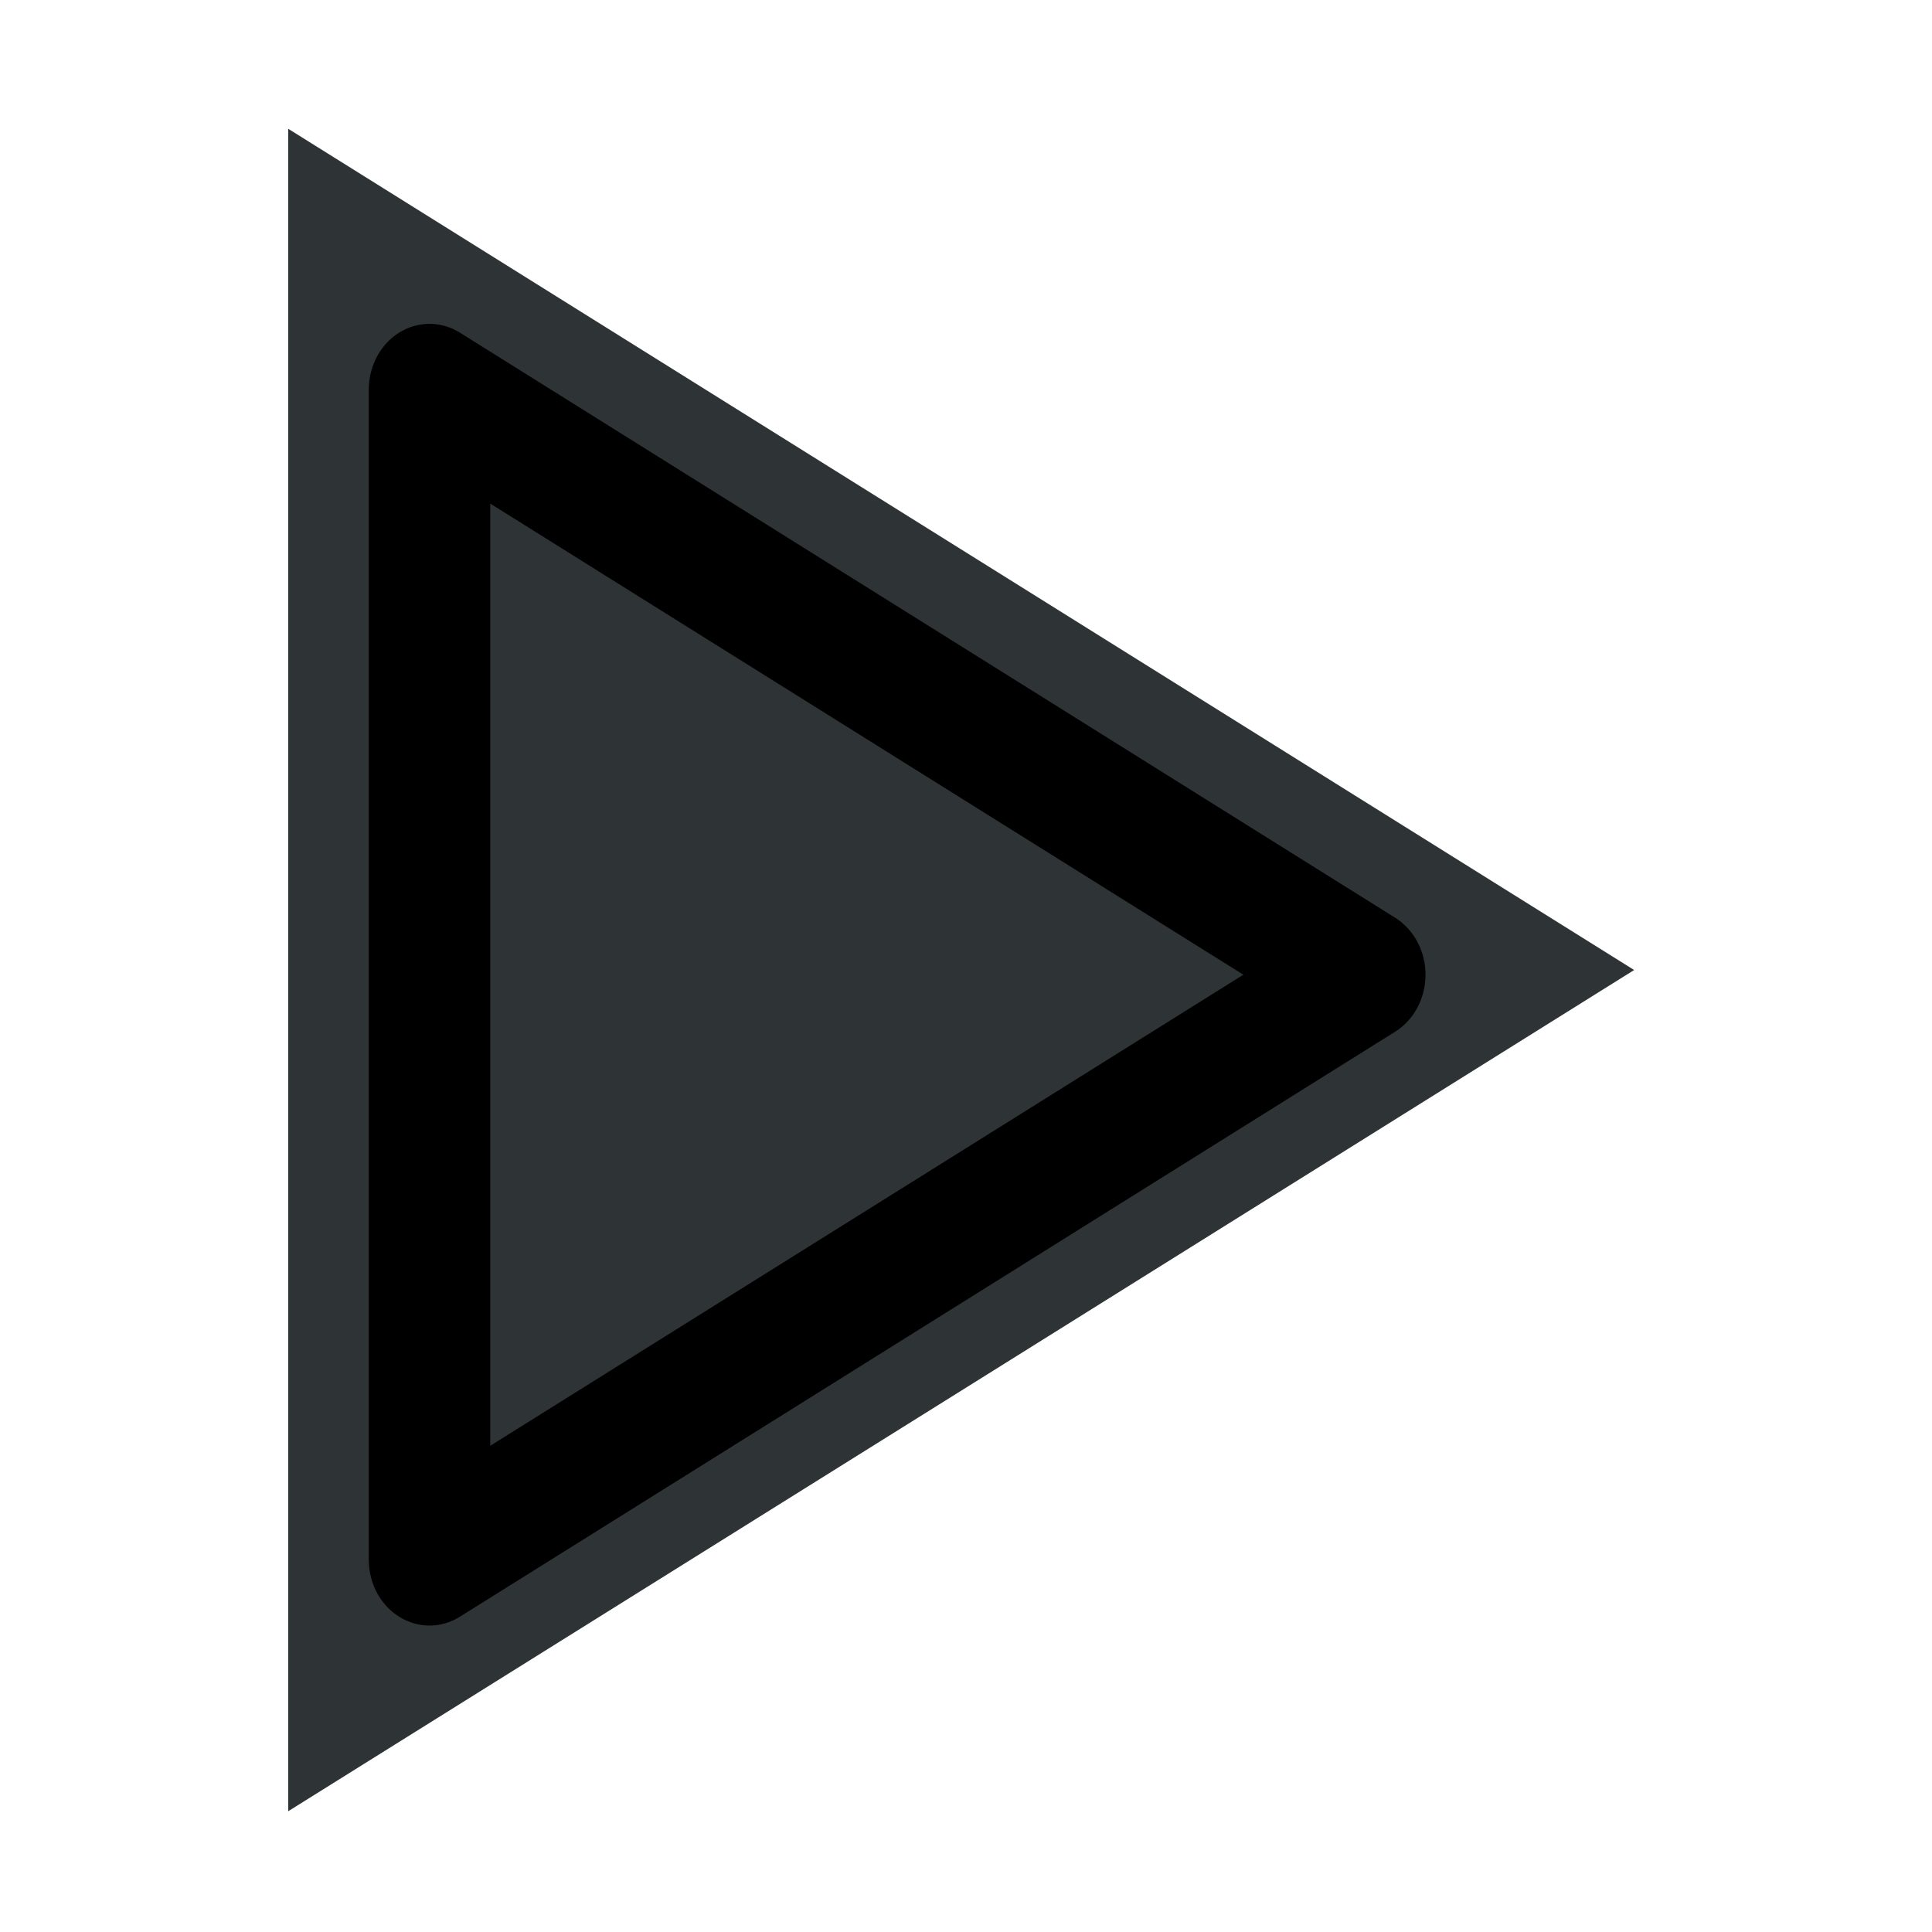 <?xml version="1.0" encoding="UTF-8" standalone="no"?>
<svg
   xmlns:dc="http://purl.org/dc/elements/1.1/"
   xmlns:cc="http://creativecommons.org/ns#"
   xmlns:rdf="http://www.w3.org/1999/02/22-rdf-syntax-ns#"
   xmlns:svg="http://www.w3.org/2000/svg"
   xmlns="http://www.w3.org/2000/svg"
   xmlns:sodipodi="http://sodipodi.sourceforge.net/DTD/sodipodi-0.dtd"
   xmlns:inkscape="http://www.inkscape.org/namespaces/inkscape"
   version="1"
   viewBox="0 0 48 48"
   enable-background="new 0 0 48 48"
   id="svg12"
   sodipodi:docname="playfilters.svg"
   inkscape:version="0.92.1 r15371">
  <defs
     id="defs16">
    <inkscape:perspective
       sodipodi:type="inkscape:persp3d"
       inkscape:vp_x="101.20842 : -0.75793538 : 1"
       inkscape:vp_y="-440.24332 : 1952.4983 : 0"
       inkscape:vp_z="117.10493 : 31.795885 : 1"
       inkscape:persp3d-origin="112.67862 : -0.10101252 : 1"
       id="perspective4515" />
  </defs>
  <sodipodi:namedview
     pagecolor="#ffffff"
     bordercolor="#666666"
     borderopacity="1"
     objecttolerance="10"
     gridtolerance="10"
     guidetolerance="10"
     inkscape:pageopacity="0"
     inkscape:pageshadow="2"
     inkscape:window-width="1877"
     inkscape:window-height="904"
     id="namedview14"
     showgrid="true"
     inkscape:zoom="11.42"
     inkscape:cx="-2.2793771"
     inkscape:cy="23.592332"
     inkscape:window-x="41"
     inkscape:window-y="49"
     inkscape:window-maximized="0"
     inkscape:current-layer="layer1"
     inkscape:measure-start="37,16"
     inkscape:measure-end="41,16">
    <inkscape:grid
       type="xygrid"
       id="grid4510" />
  </sodipodi:namedview>
  <path
     style="display:none;fill:none;stroke:#000000;stroke-width:0.211;stroke-linecap:butt;stroke-linejoin:miter;stroke-miterlimit:4;stroke-dasharray:none;stroke-opacity:1"
     d="M 24,47 V 3"
     id="path4488"
     inkscape:connector-curvature="0" />
  <g
     inkscape:groupmode="layer"
     id="layer1"
     inkscape:label="Layer 1"
     style="display:none">
    <rect
       style="opacity:1;fill:#81d3ad;fill-opacity:1;fill-rule:nonzero;stroke:none;stroke-width:0.2;stroke-linecap:square;stroke-linejoin:round;stroke-miterlimit:4;stroke-dasharray:none;stroke-dashoffset:0;stroke-opacity:1;paint-order:stroke fill markers"
       id="rect4509"
       width="48"
       height="47"
       x="0"
       y="1"
       ry="1.5" />
  </g>
  <path
     style="opacity:1;fill:#ef2929;fill-opacity:1;fill-rule:nonzero;stroke:none;stroke-width:0.102;stroke-linecap:square;stroke-linejoin:round;stroke-miterlimit:4;stroke-dasharray:none;stroke-dashoffset:0;stroke-opacity:1;paint-order:stroke fill markers"
     d="M -49.092,13.6 V 24.164 34.73 L -46,32.797 V 15.533 Z M -43,17.408 v 13.514 l 2.359,-1.475 0.604,-0.377 v -9.811 l -0.604,-0.377 z m 6,3.75 v 6.014 l 4.812,-3.008 z"
     id="path4500"
     inkscape:connector-curvature="0" />
  <path
     style="opacity:1;fill:#2e3436;fill-opacity:1;fill-rule:nonzero;stroke:none;stroke-width:0.201;stroke-linecap:square;stroke-linejoin:round;stroke-miterlimit:4;stroke-dasharray:none;stroke-dashoffset:0;stroke-opacity:1;paint-order:stroke fill markers"
     d="M 7.16 3.199 L 7.16 24.1 L 7.16 45 L 23.881 34.551 L 40.6 24.1 L 23.881 13.65 L 7.16 3.199 z M 10.672 9.68 L 22.291 16.941 L 33.912 24.205 L 22.291 31.467 L 10.672 38.73 L 10.672 24.205 L 10.672 9.68 z "
     id="path4493" />
  <path
     sodipodi:type="star"
     style="opacity:1;fill:#2e3436;fill-opacity:1;fill-rule:nonzero;stroke:#000000;stroke-width:4.497;stroke-linecap:square;stroke-linejoin:round;stroke-miterlimit:4;stroke-dasharray:none;stroke-dashoffset:0;stroke-opacity:1;paint-order:stroke fill markers"
     id="path4497"
     sodipodi:sides="3"
     sodipodi:cx="17.543398"
     sodipodi:cy="23.99375"
     sodipodi:r1="23.086794"
     sodipodi:r2="11.543397"
     sodipodi:arg1="0"
     sodipodi:arg2="1.0471976"
     inkscape:flatsided="false"
     inkscape:rounded="1.0408341e-17"
     inkscape:randomized="0"
     d="M 40.63,23.994 23.315,33.991 6,43.987 l 0,-19.994 0,-19.994 17.315,9.997 z"
     inkscape:transform-center-x="-3.0987726"
     transform="matrix(0.671,0,0,0.727,6.645,6.773)" />
</svg>

